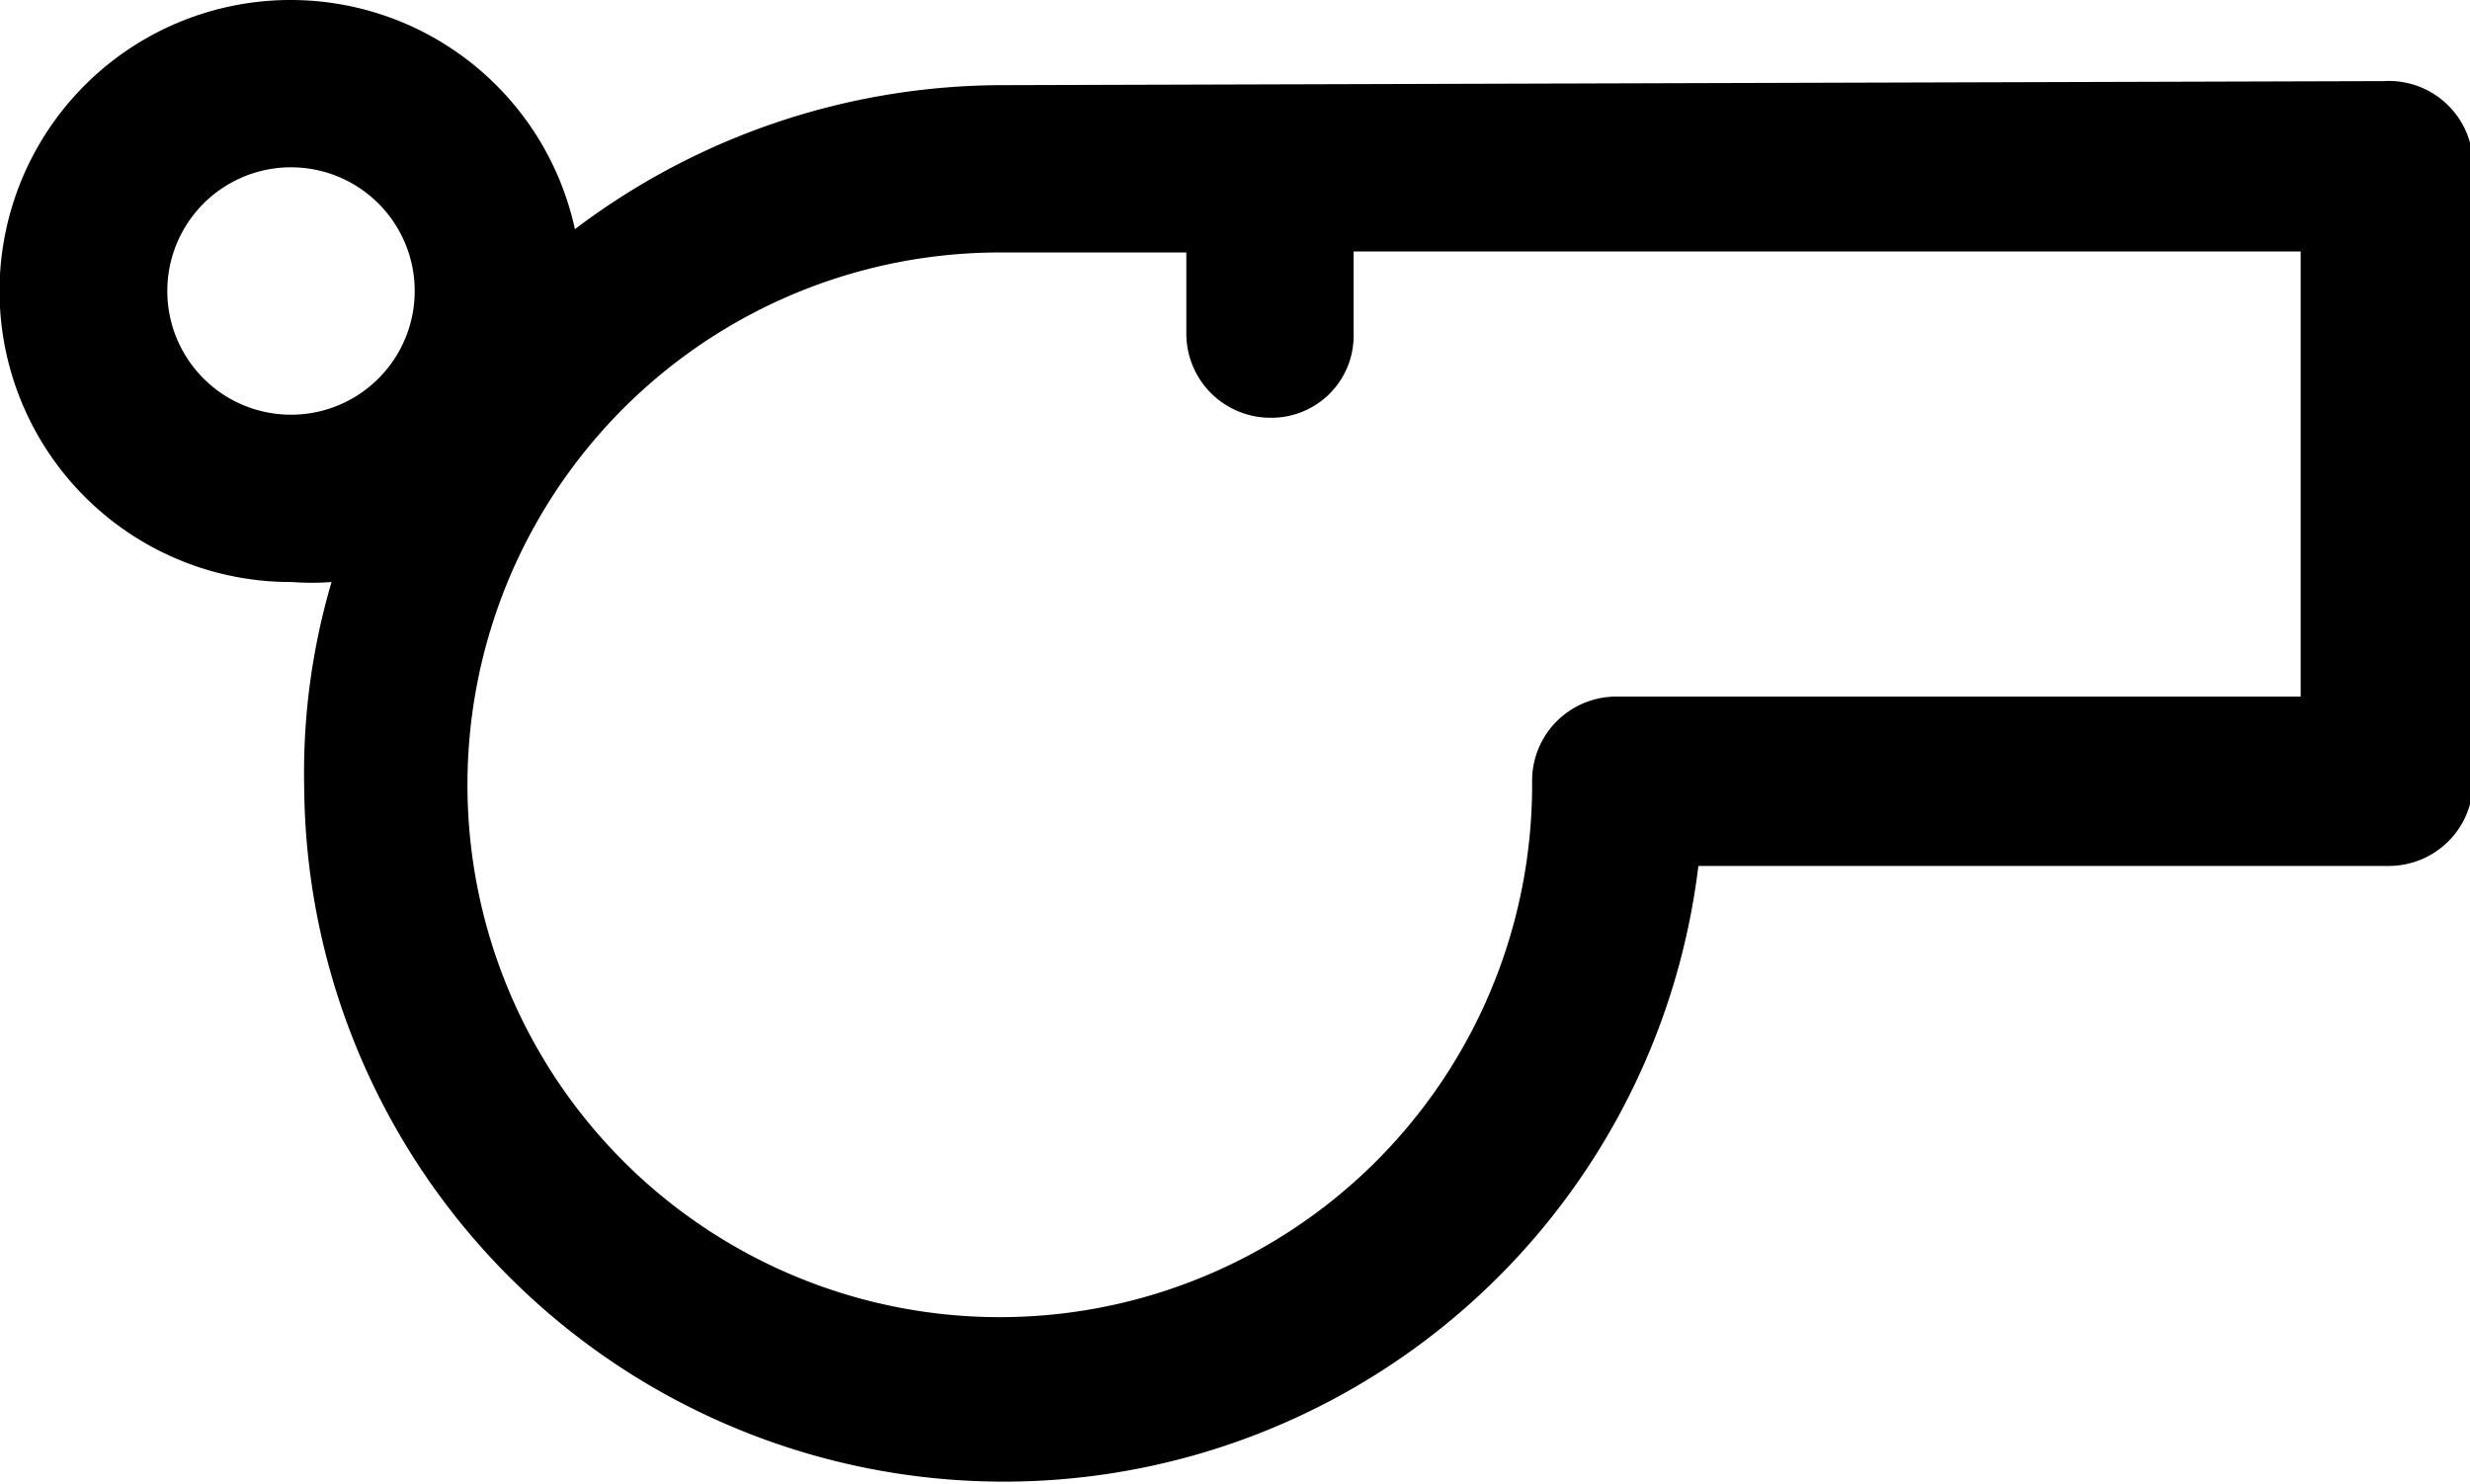 <svg xmlns="http://www.w3.org/2000/svg" viewBox="0 0 24.36 14.64"><title>training_1</title><g id="Layer_2" data-name="Layer 2"><g id="Layer_7" data-name="Layer 7"><path d="M23.51.8,9.84.84A7,7,0,0,0,5.67,2.26,2.87,2.87,0,1,0,2.88,5.74a2.56,2.56,0,0,0,.39,0A6.65,6.65,0,0,0,3,7.76a6.9,6.9,0,0,0,13.75.78l6.81,0a.83.83,0,0,0,.83-.82l0-6.08A.83.83,0,0,0,23.51.8ZM1.65,2.87a1.22,1.22,0,1,1,2.44,0,1.22,1.22,0,0,1-2.44,0Zm21.05,4-6.76,0a.83.83,0,0,0-.83.82A5.25,5.25,0,1,1,9.85,2.49H11.7V3.3a.83.83,0,0,0,.83.82.81.81,0,0,0,.82-.83V2.48l9.34,0V6.88Z"/></g></g></svg>